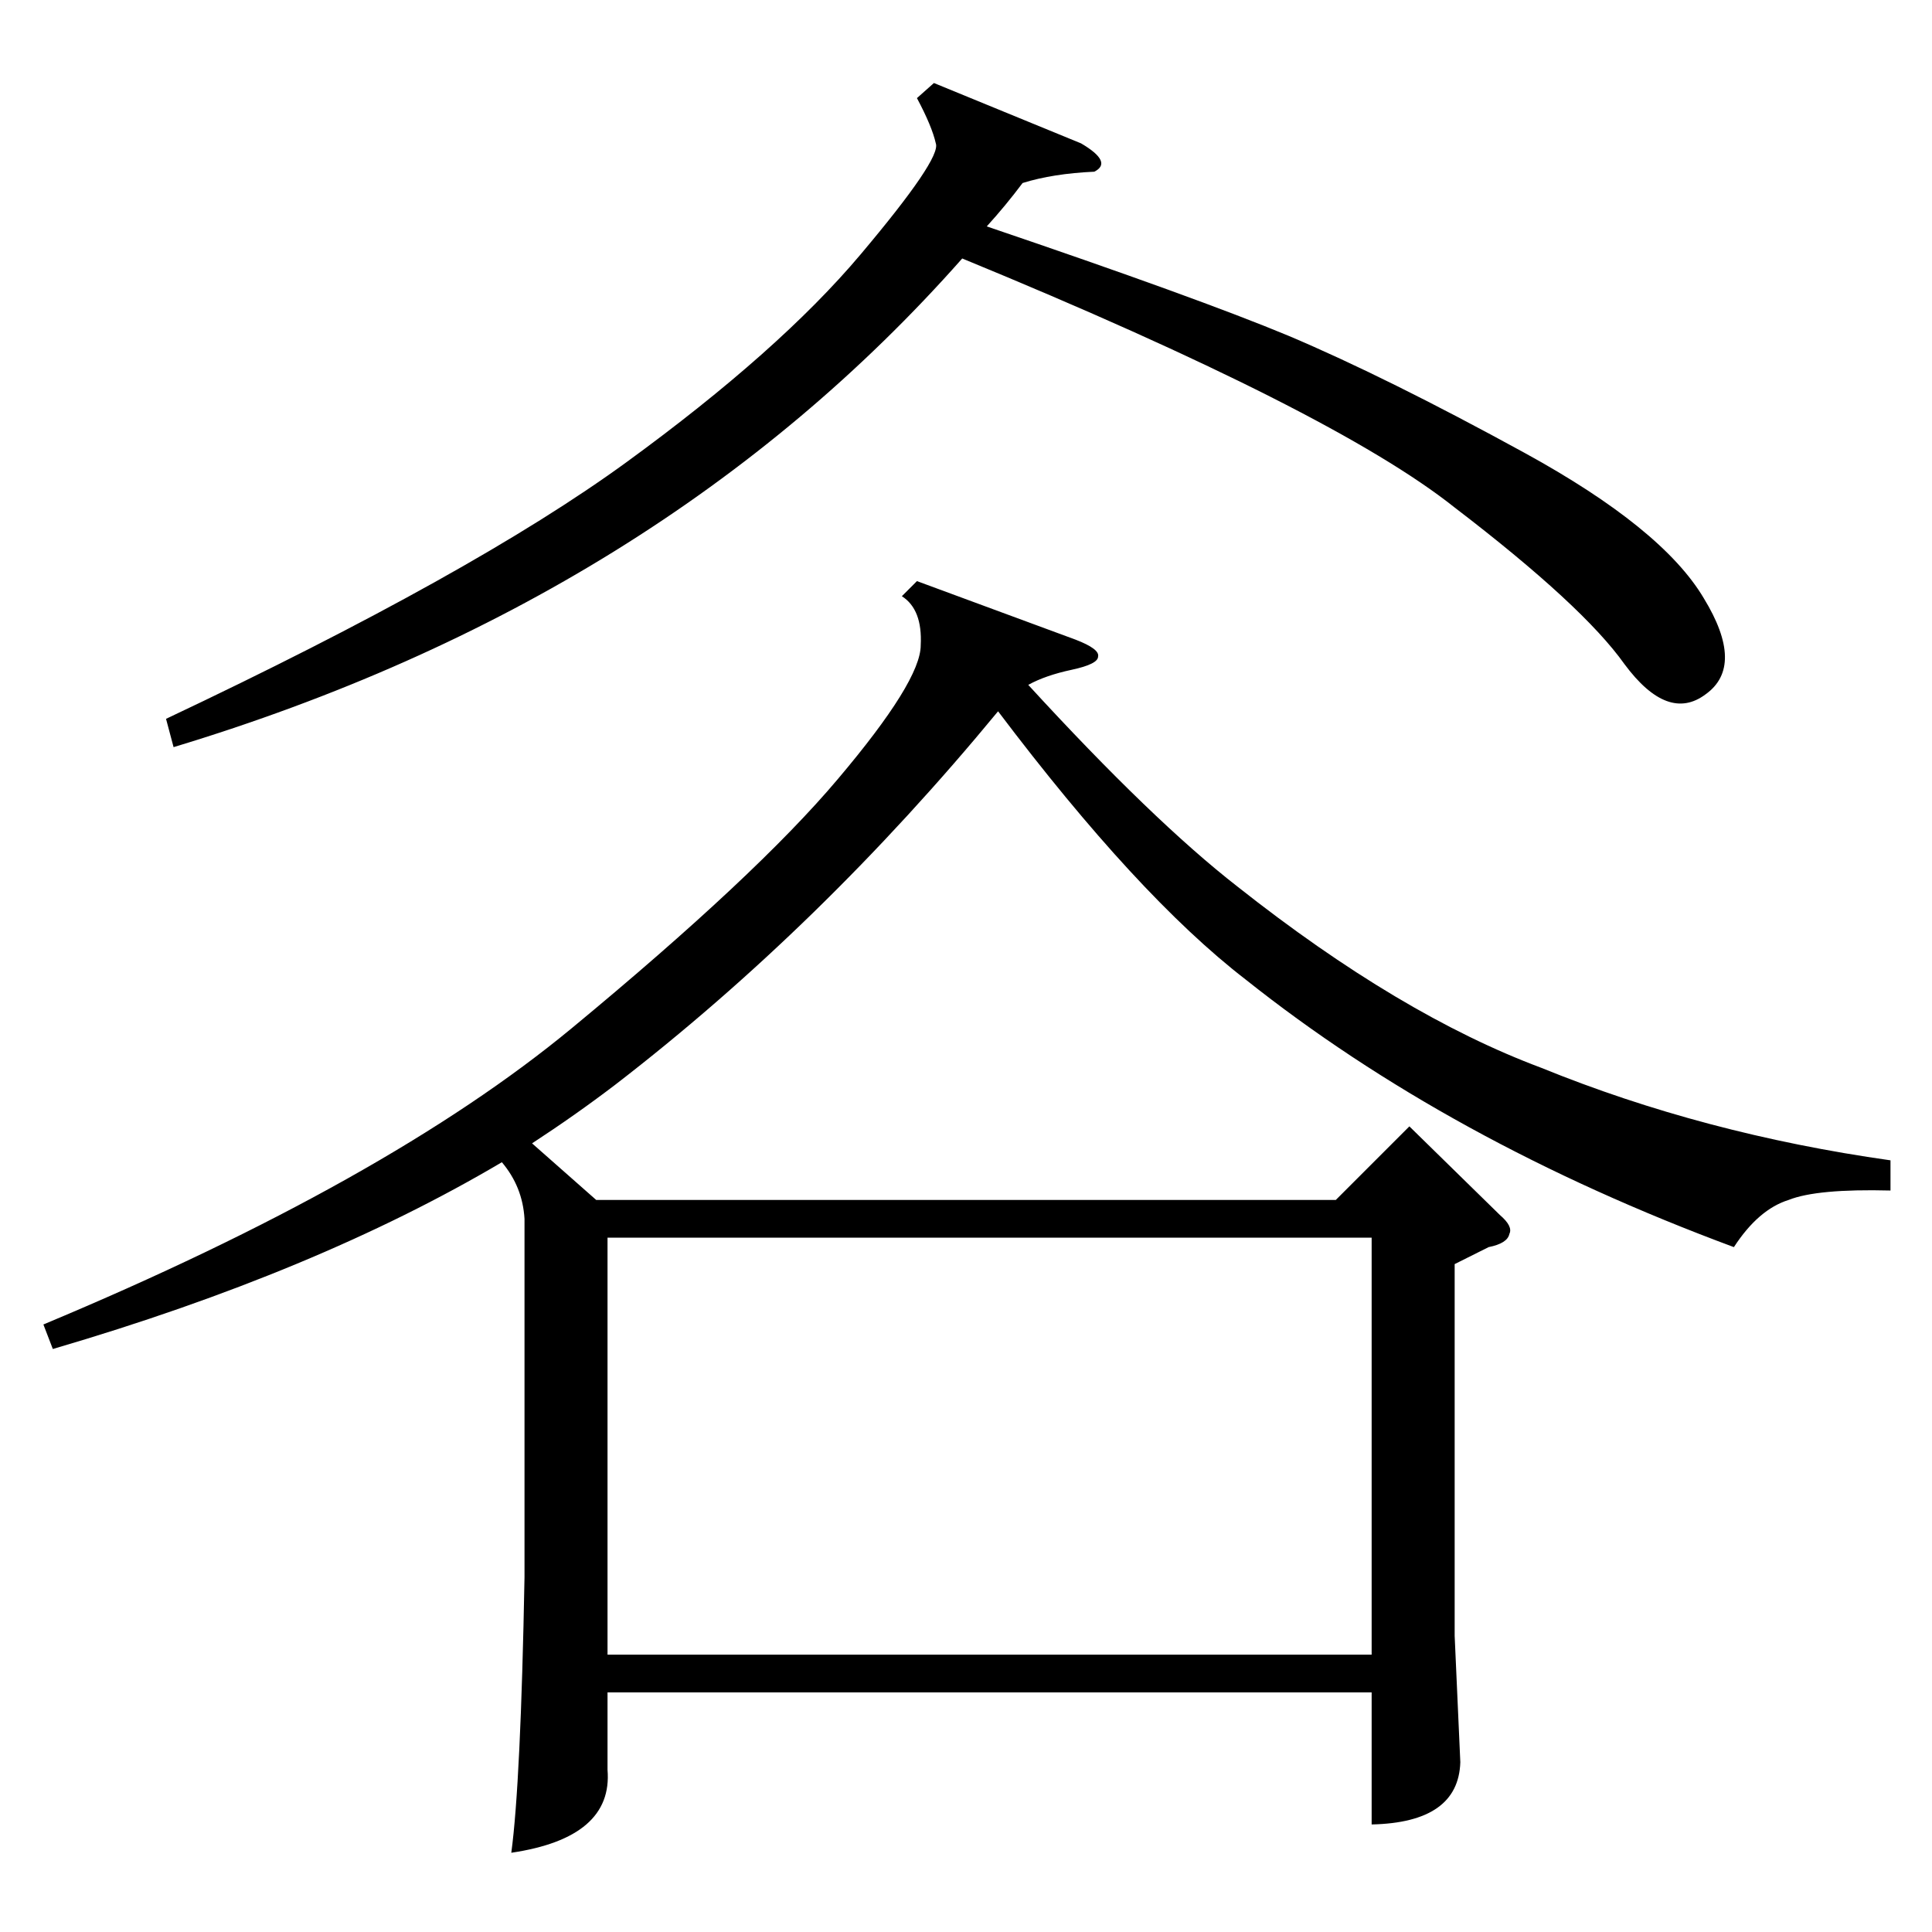 <?xml version="1.0" standalone="no"?>
<!DOCTYPE svg PUBLIC "-//W3C//DTD SVG 1.1//EN" "http://www.w3.org/Graphics/SVG/1.1/DTD/svg11.dtd" >
<svg xmlns="http://www.w3.org/2000/svg" xmlns:xlink="http://www.w3.org/1999/xlink" version="1.1" viewBox="0 -205 1024 1024">
  <g transform="matrix(1 0 0 -1 0 819)">
   <path fill="currentColor"
d="M1002 409v-16q-39 1 -54 -5q-16 -5 -29 -25q-151 56 -259 142q-57 44 -131 142q-94 -114 -203 -198q-21 -16 -44 -31l34 -30h392l39 39l48 -47q7 -6 5 -10q-1 -5 -11 -7l-18 -9v-197l3 -67q-1 -32 -47 -33v70h-405v-41q3 -36 -51 -44q5 37 7 146v190q-1 17 -12 30
q-98 -58 -238 -99l-5 13q182 76 280 157t141 132q44 52 44 71q1 19 -10 26l8 8l84 -31q13 -5 12 -9q0 -4 -14 -7t-23 -8q66 -72 111 -107q86 -68 161 -96q86 -35 185 -49zM322 147h405v221h-405v-221zM495 980l78 -32q17 -10 7 -15q-22 -1 -38 -6q-9 -12 -19 -23
q112 -38 160 -58q52 -22 125 -62t95 -77q22 -36 1 -51q-20 -15 -43 16q-22 31 -90 83q-64 51 -261 132q-160 -181 -418 -259l-4 15q163 77 244 136t124 110t40 59q-2 9 -10 24z" />
  </g>

</svg>
